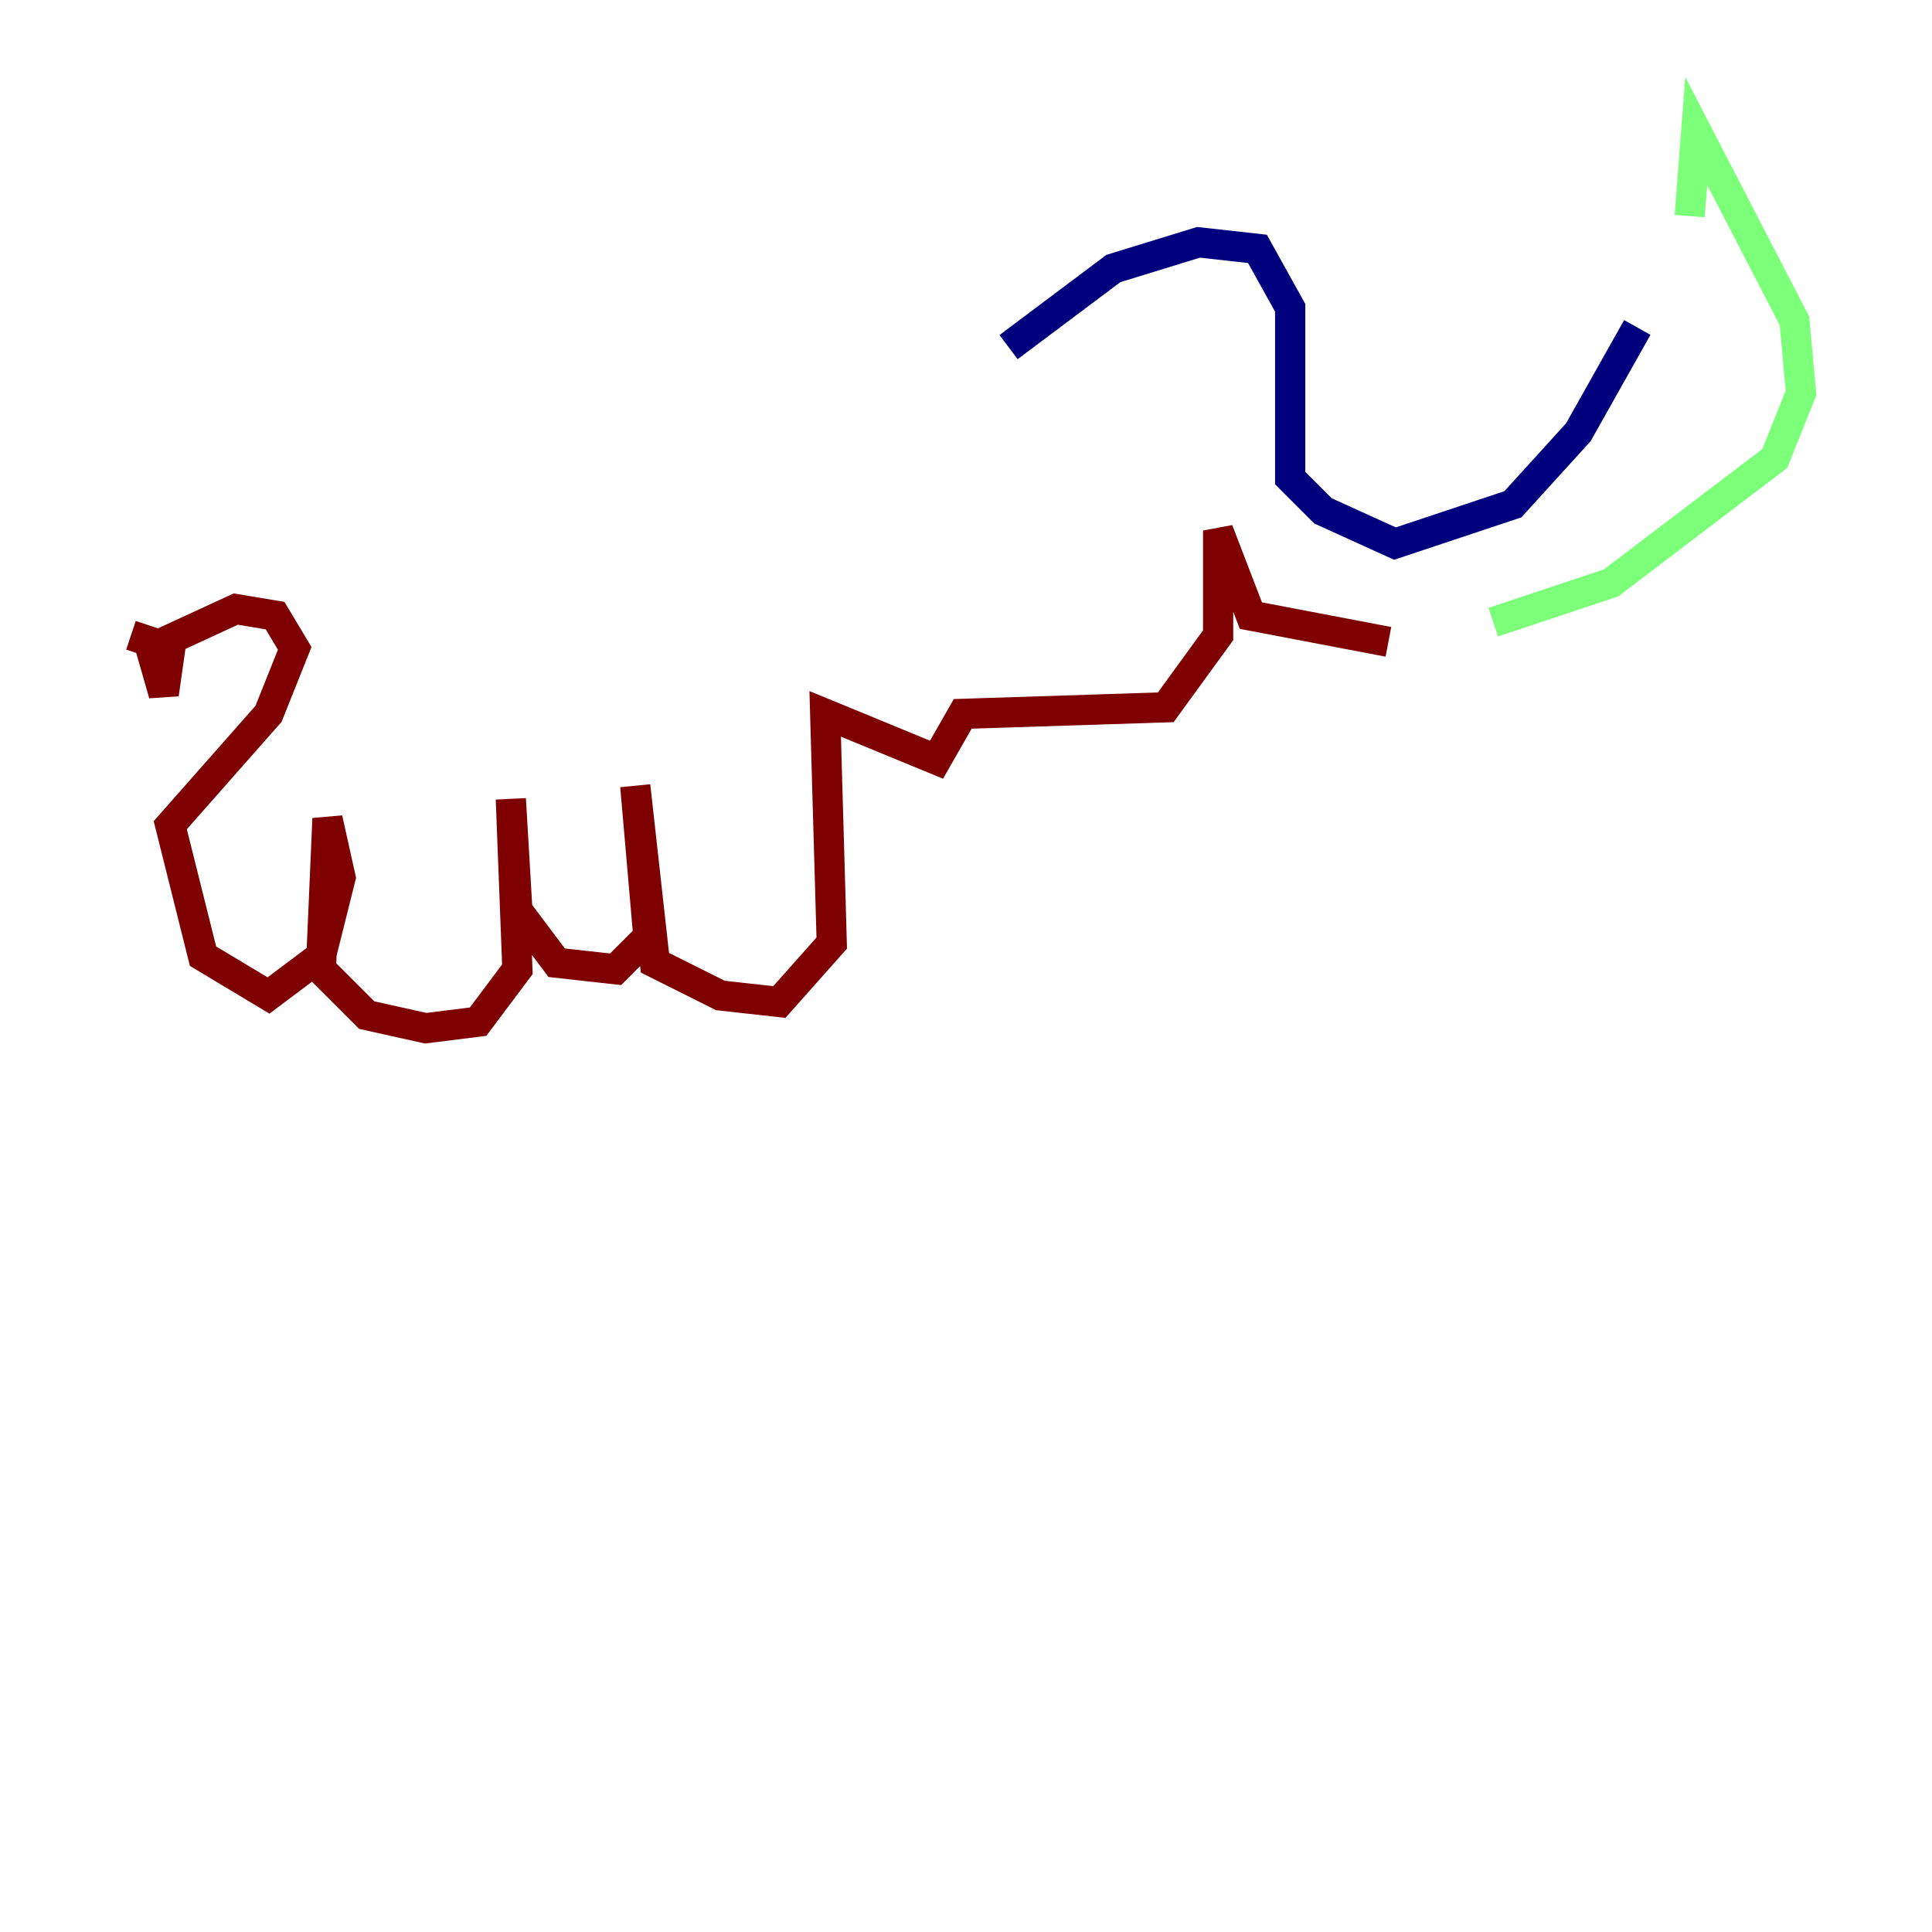 <?xml version="1.0" encoding="utf-8" ?>
<svg baseProfile="tiny" height="128" version="1.2" viewBox="0,0,128,128" width="128" xmlns="http://www.w3.org/2000/svg" xmlns:ev="http://www.w3.org/2001/xml-events" xmlns:xlink="http://www.w3.org/1999/xlink"><defs /><polyline fill="none" points="66.82,22.997 73.763,17.79 79.403,16.054 83.308,16.488 85.478,20.393 85.478,31.675 87.647,33.844 92.42,36.014 100.231,33.41 104.57,28.637 108.475,21.695" stroke="#00007f" stroke-width="2" /><polyline fill="none" points="100.231,27.336 100.231,27.336" stroke="#0080ff" stroke-width="2" /><polyline fill="none" points="111.946,14.319 112.38,8.678 118.888,21.261 119.322,26.034 117.586,30.373 106.739,38.617 98.929,41.22" stroke="#7cff79" stroke-width="2" /><polyline fill="none" points="107.173,37.749 107.173,37.749" stroke="#ff9400" stroke-width="2" /><polyline fill="none" points="91.986,42.522 82.875,40.786 80.705,35.146 80.705,42.088 77.234,46.861 63.783,47.295 62.047,50.332 54.671,47.295 55.105,62.481 51.634,66.386 47.729,65.953 43.39,63.783 42.088,52.068 42.956,62.047 40.786,64.217 36.881,63.783 34.278,60.312 33.844,52.936 34.278,64.217 31.675,67.688 28.203,68.122 24.298,67.254 21.261,64.217 21.695,54.237 22.563,58.142 21.261,63.349 17.79,65.953 13.451,63.349 11.281,54.671 17.79,47.295 19.525,42.956 18.224,40.786 15.62,40.352 9.98,42.956 10.848,45.993 11.281,42.956 8.678,42.088" stroke="#7f0000" stroke-width="2" /></svg>